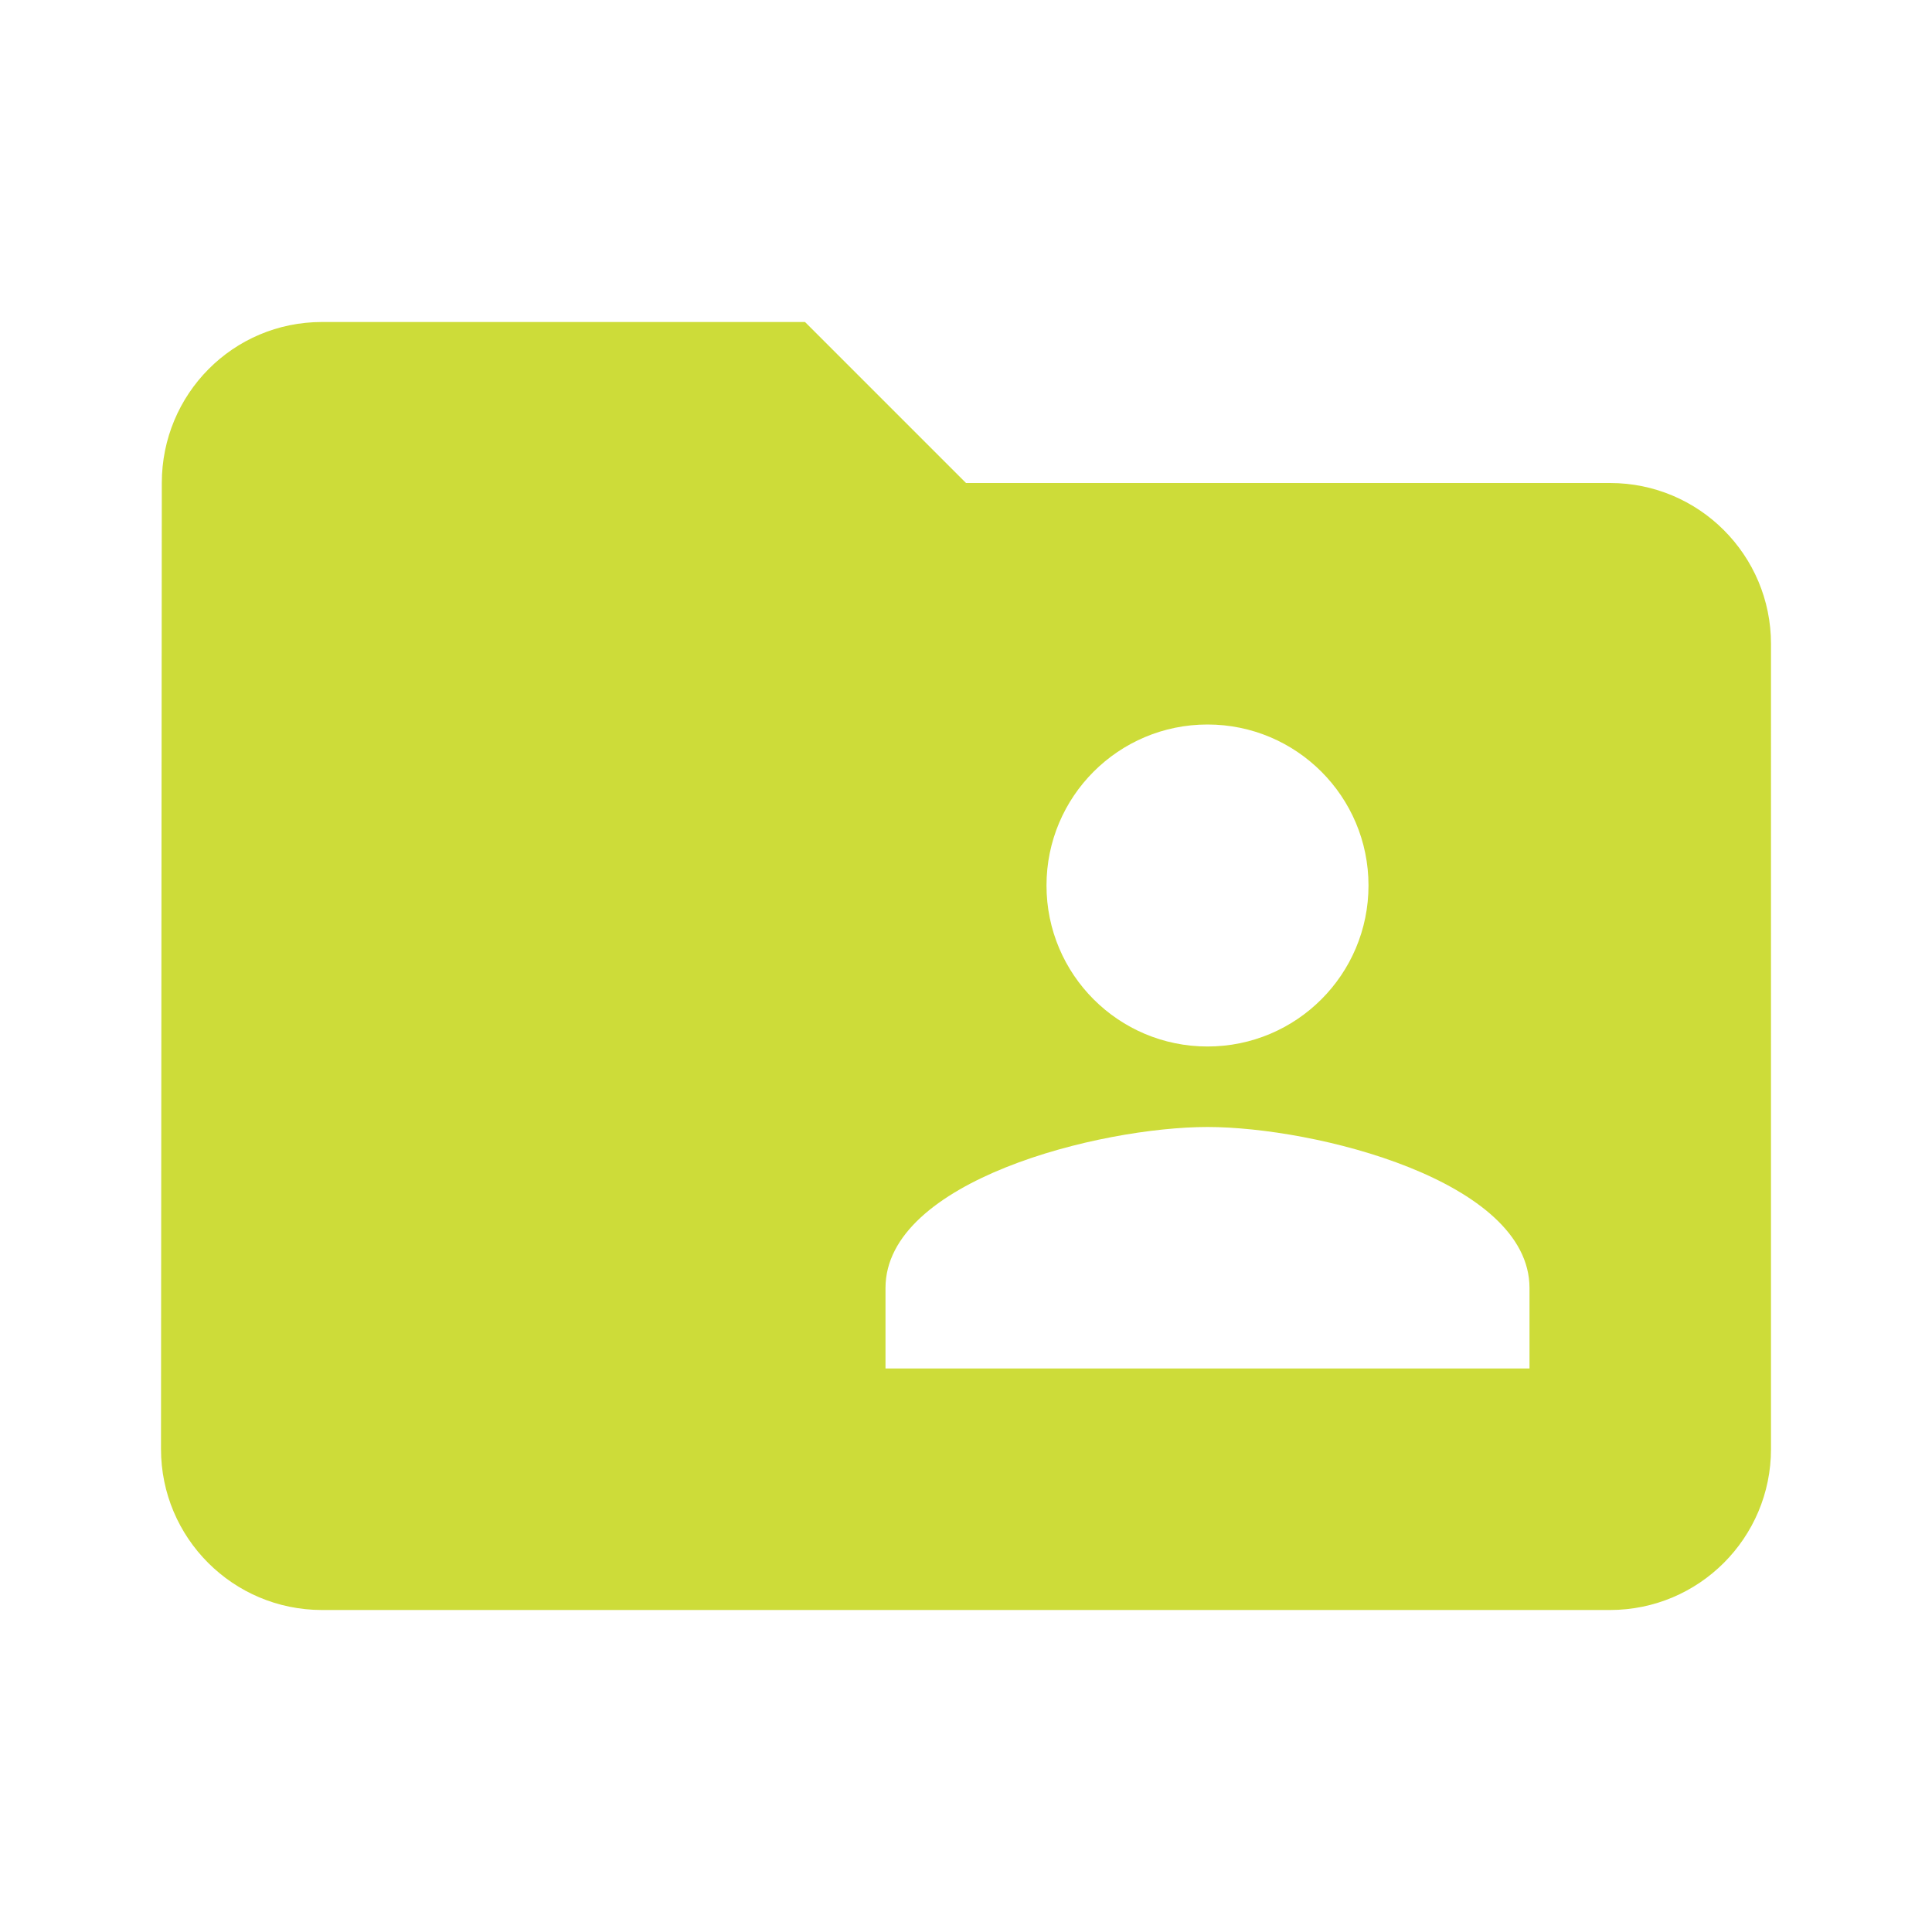 <svg fill="#CDDC39" height="48" viewBox="0 0 48 48" width="48" xmlns="http://www.w3.org/2000/svg"><path d="M40 12H24l-4-4H8c-2.21 0-3.98 1.79-3.98 4L4 36c0 2.21 1.79 4 4 4h32c2.21 0 4-1.79 4-4V16c0-2.21-1.79-4-4-4zm-10 6c2.21 0 4 1.79 4 4s-1.79 4-4 4-4-1.79-4-4 1.79-4 4-4zm8 16H22v-2c0-2.67 5.33-4 8-4s8 1.33 8 4v2z" fill="#CDDC39"/></svg>